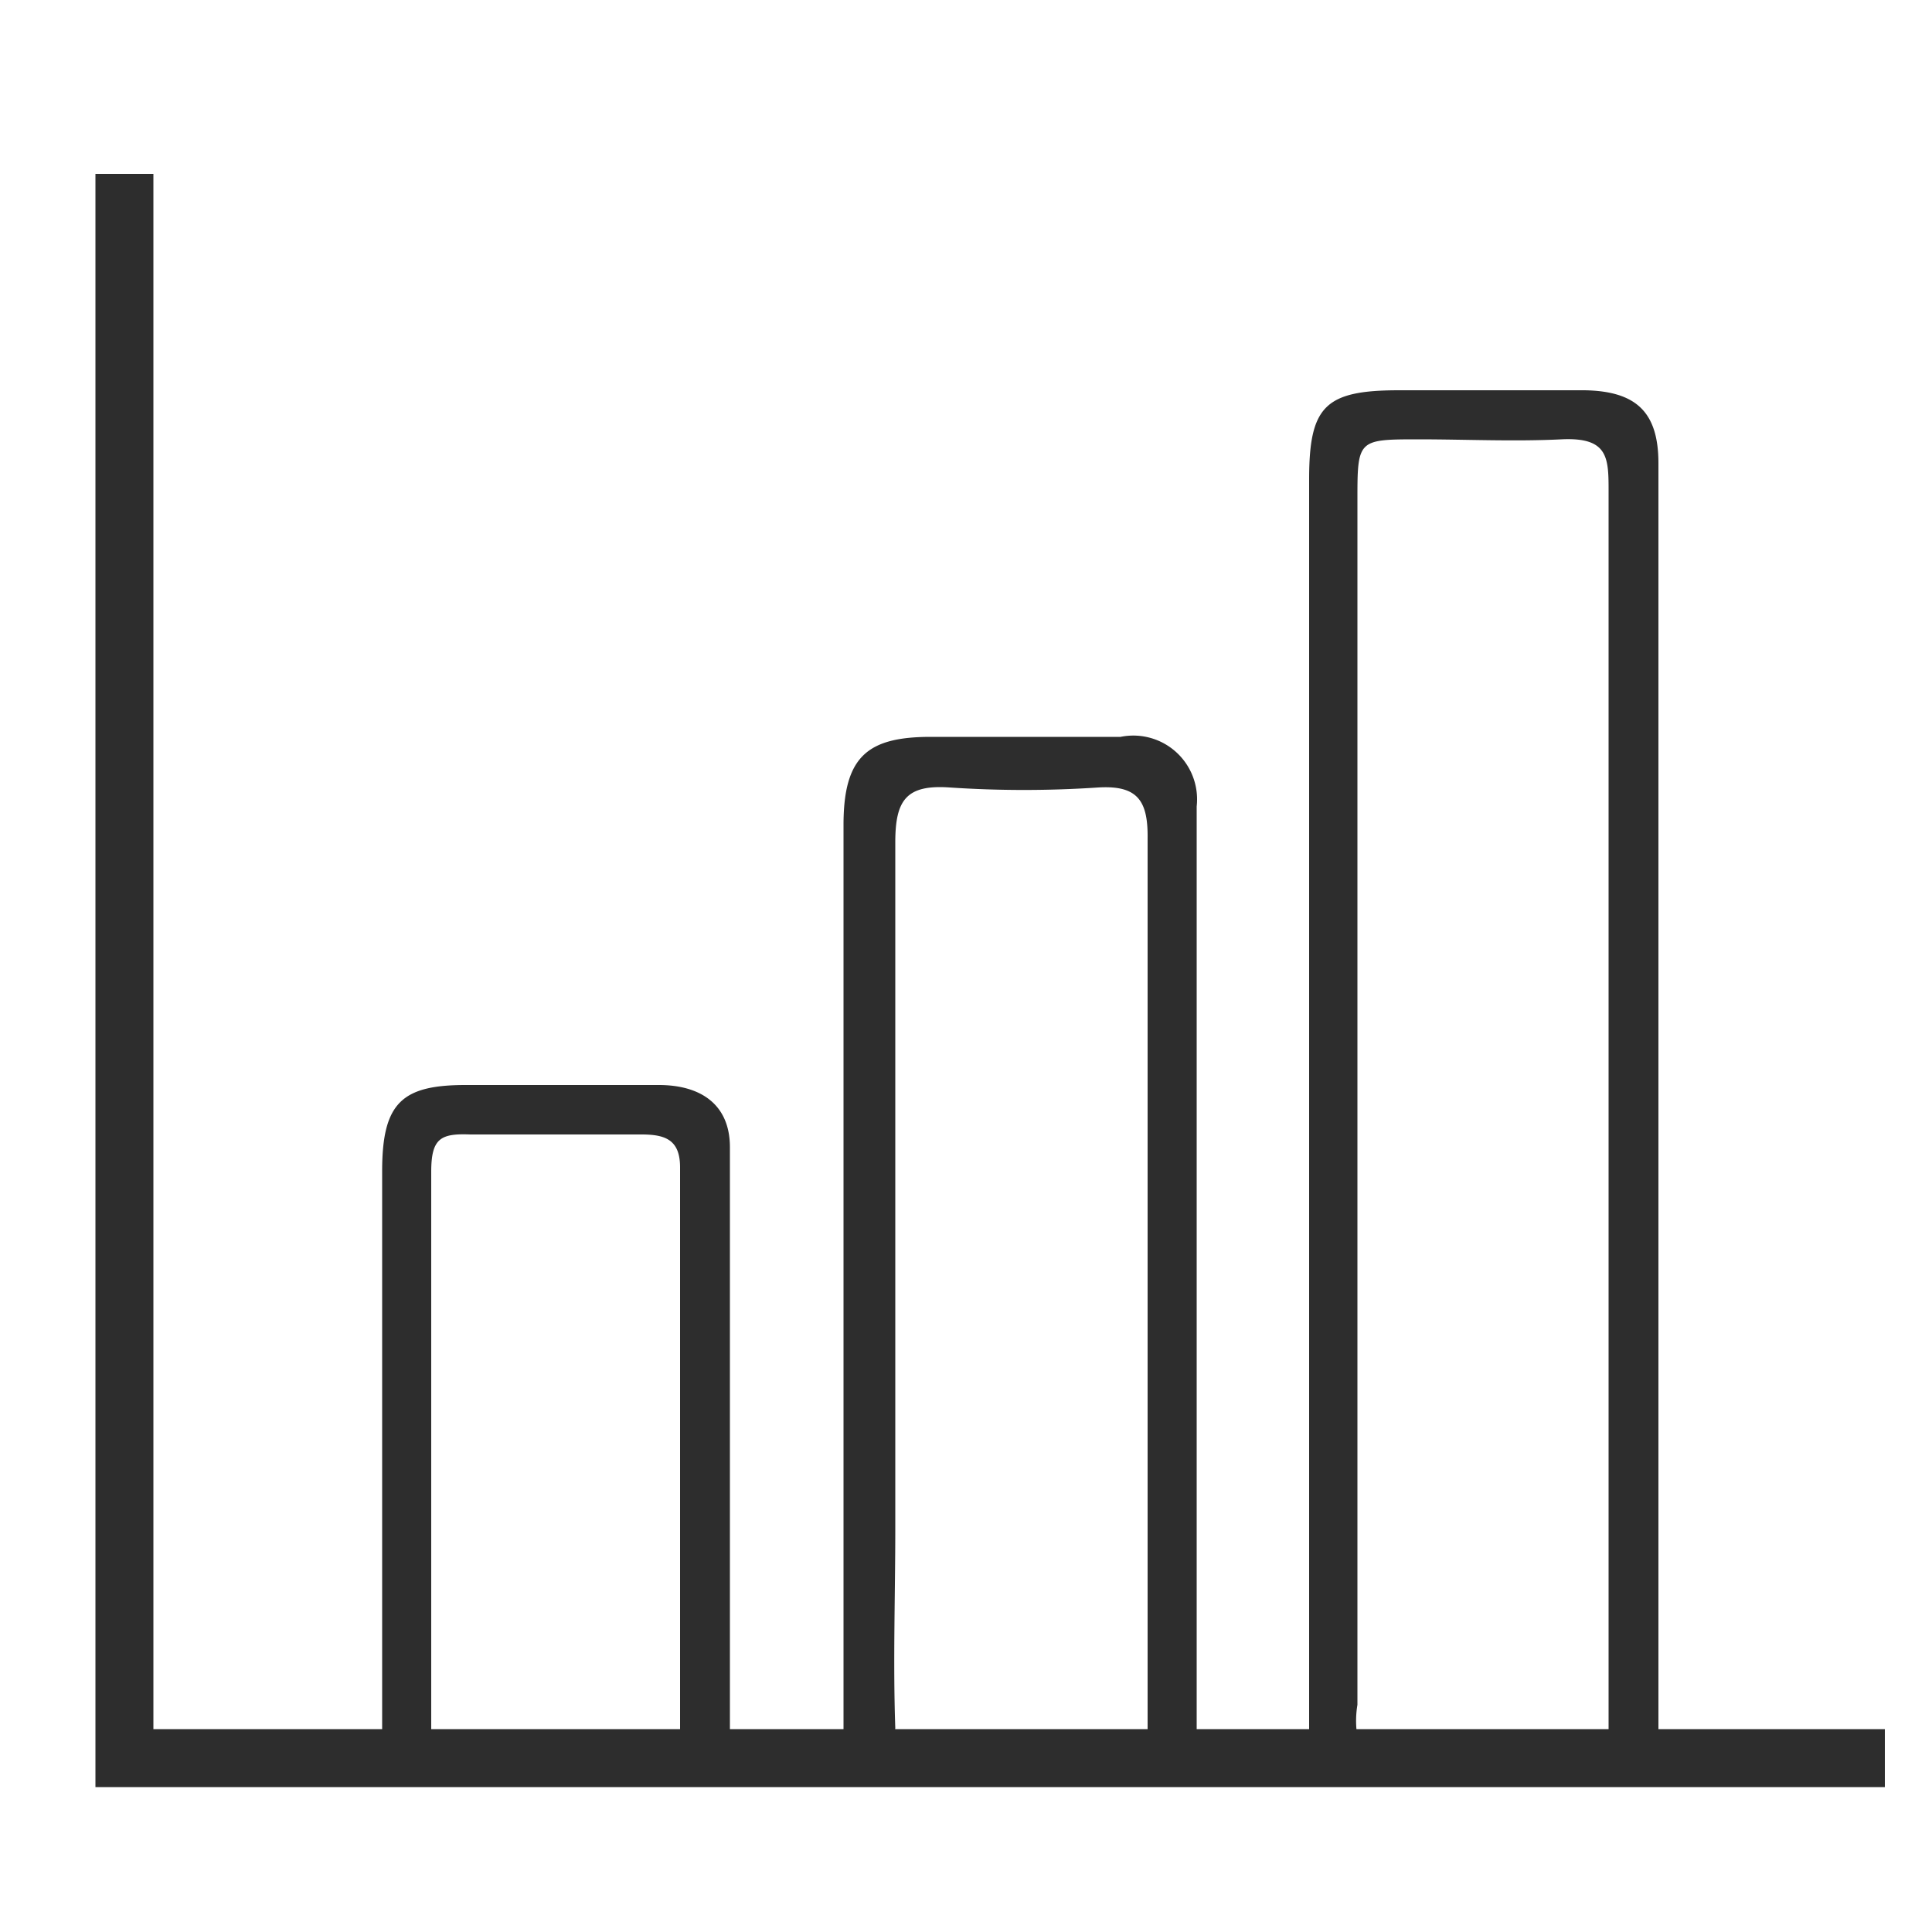 <svg id="Layer_1" data-name="Layer 1" xmlns="http://www.w3.org/2000/svg" viewBox="0 0 50 50"><defs><style>.cls-1{fill:none;stroke:#2d2d2d;stroke-miterlimit:10;stroke-width:1.5px;}.cls-2{fill:#2d2d2d;}</style></defs><title>maya icon</title><polyline class="cls-1" points="3.22 4.5 3.22 45.5 48.78 45.5"/><path class="cls-2" d="M35.24,45.17a1.5,1.5,0,0,1-.11-.22,2.51,2.51,0,0,1,0-.83q0-15.58,0-31.16c0-1.58,0-1.59,1.57-1.59,1.24,0,2.48.06,3.71,0s1.22.49,1.22,1.38c0,6.91,0,13.82,0,20.74V45.28h1.29q0-16.65,0-33.29c0-1.32-.57-1.87-1.92-1.89-1.6,0-3.2,0-4.79,0-1.92,0-2.33.41-2.33,2.31q0,16.36,0,32.72Z"/><path class="cls-2" d="M23.17,44.84a.67.67,0,0,1,0-.12c-.06-1.72,0-3.44,0-5.16,0-5.92,0-11.84,0-17.76,0-1.09.28-1.5,1.41-1.42a28.7,28.7,0,0,0,3.84,0c1-.06,1.29.32,1.28,1.3,0,7,0,14,0,21V45l1.27,0q0-12.06,0-24.13A1.65,1.65,0,0,0,29,19.07c-1.64,0-3.28,0-4.91,0s-2.26.5-2.26,2.28q0,11.73,0,23.46Z"/><path class="cls-2" d="M12.17,29.36c1.48,0,3,0,4.43,0,.61,0,1,.13,1,.85,0,4.8,0,9.6,0,14.56h1.29c0-5.09,0-10.09,0-15.08,0-1.11-.76-1.61-1.84-1.61-1.68,0-3.35,0-5,0s-2.16.46-2.16,2.23q0,7.28,0,14.56a2.36,2.36,0,0,1,1.27,0c0-.13,0-.28,0-.41q0-5.75,0-11.5c0-.88,0-1.76,0-2.63S11.4,29.33,12.17,29.36Z"/></svg>